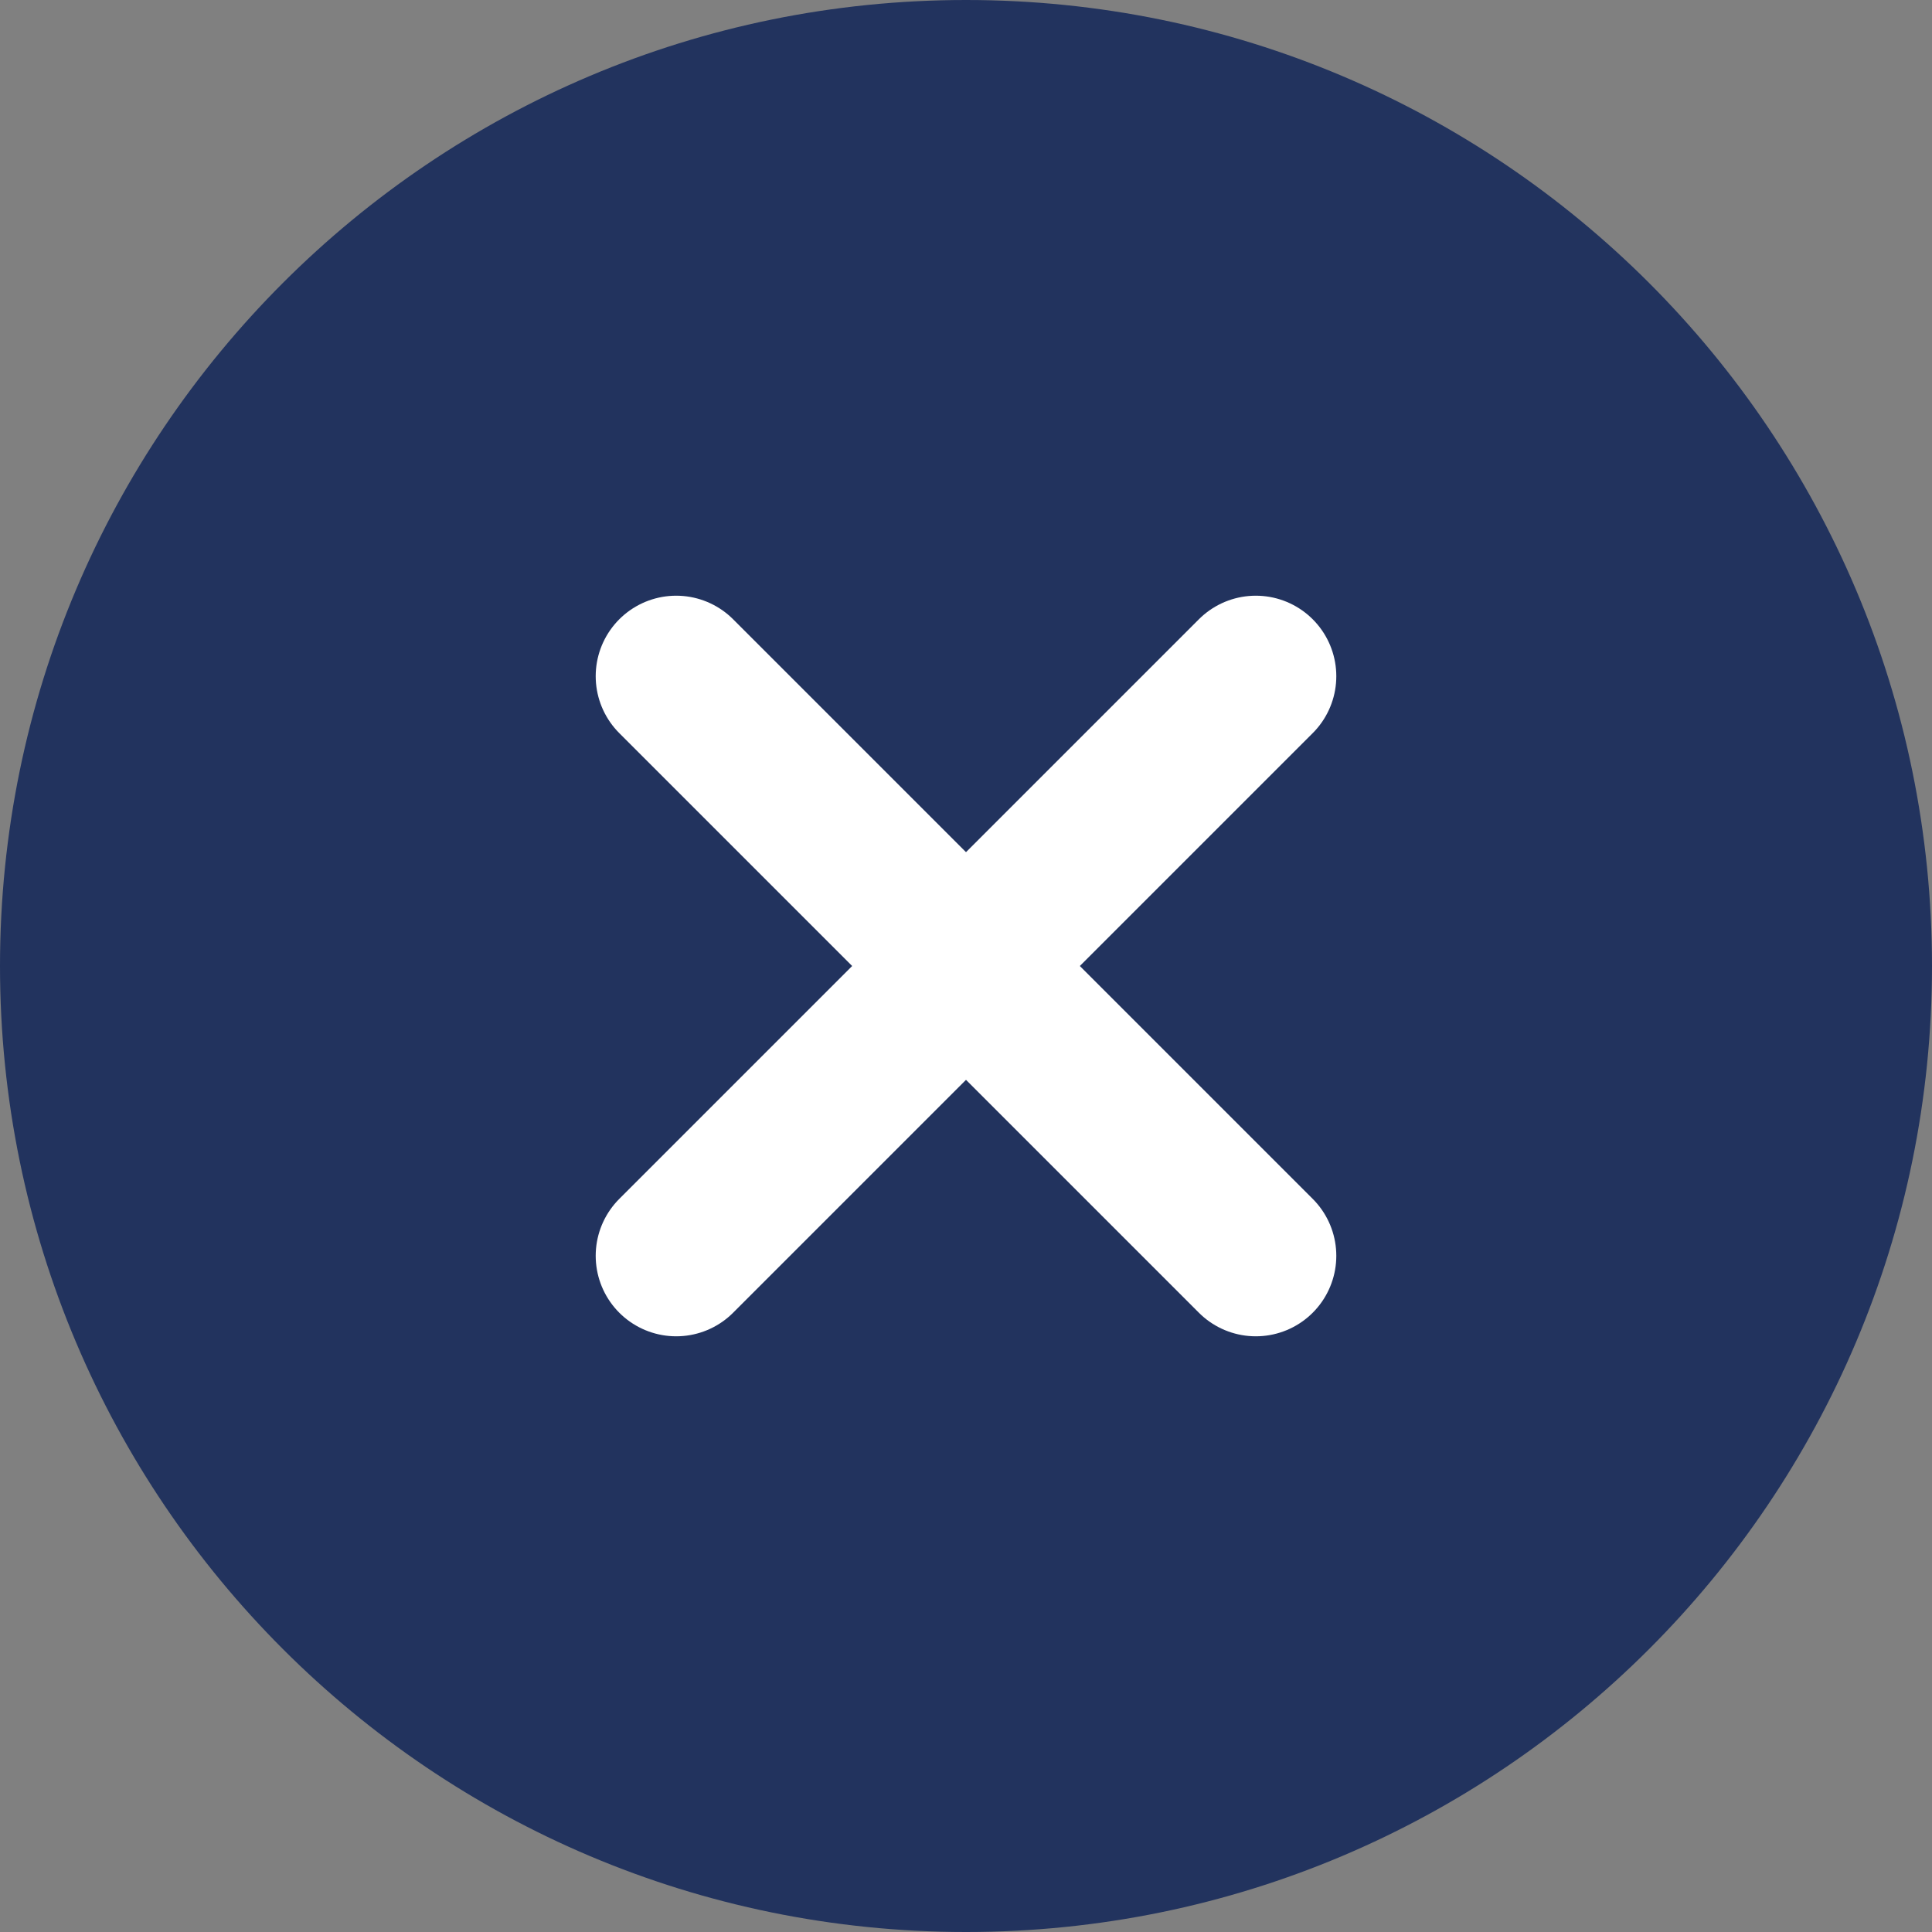 <svg width="18" height="18" viewBox="0 0 18 18" fill="none" xmlns="http://www.w3.org/2000/svg">
<rect x="0" y="0" width="18" height="18" fill="#808080" stroke="none"/>
<path d="M9 18C13.971 18 18 13.971 18 9C18 4.029 13.971 0 9 0C4.029 0 0 4.029 0 9C0 13.971 4.029 18 9 18Z" fill="#22335E"/>
<path d="M11.7 6.3L6.3 11.7" stroke="white" stroke-width="1.5" stroke-linecap="round" stroke-linejoin="round"/>
<path d="M6.3 6.3L11.7 11.7" stroke="white" stroke-width="1.5" stroke-linecap="round" stroke-linejoin="round"/>
</svg>

